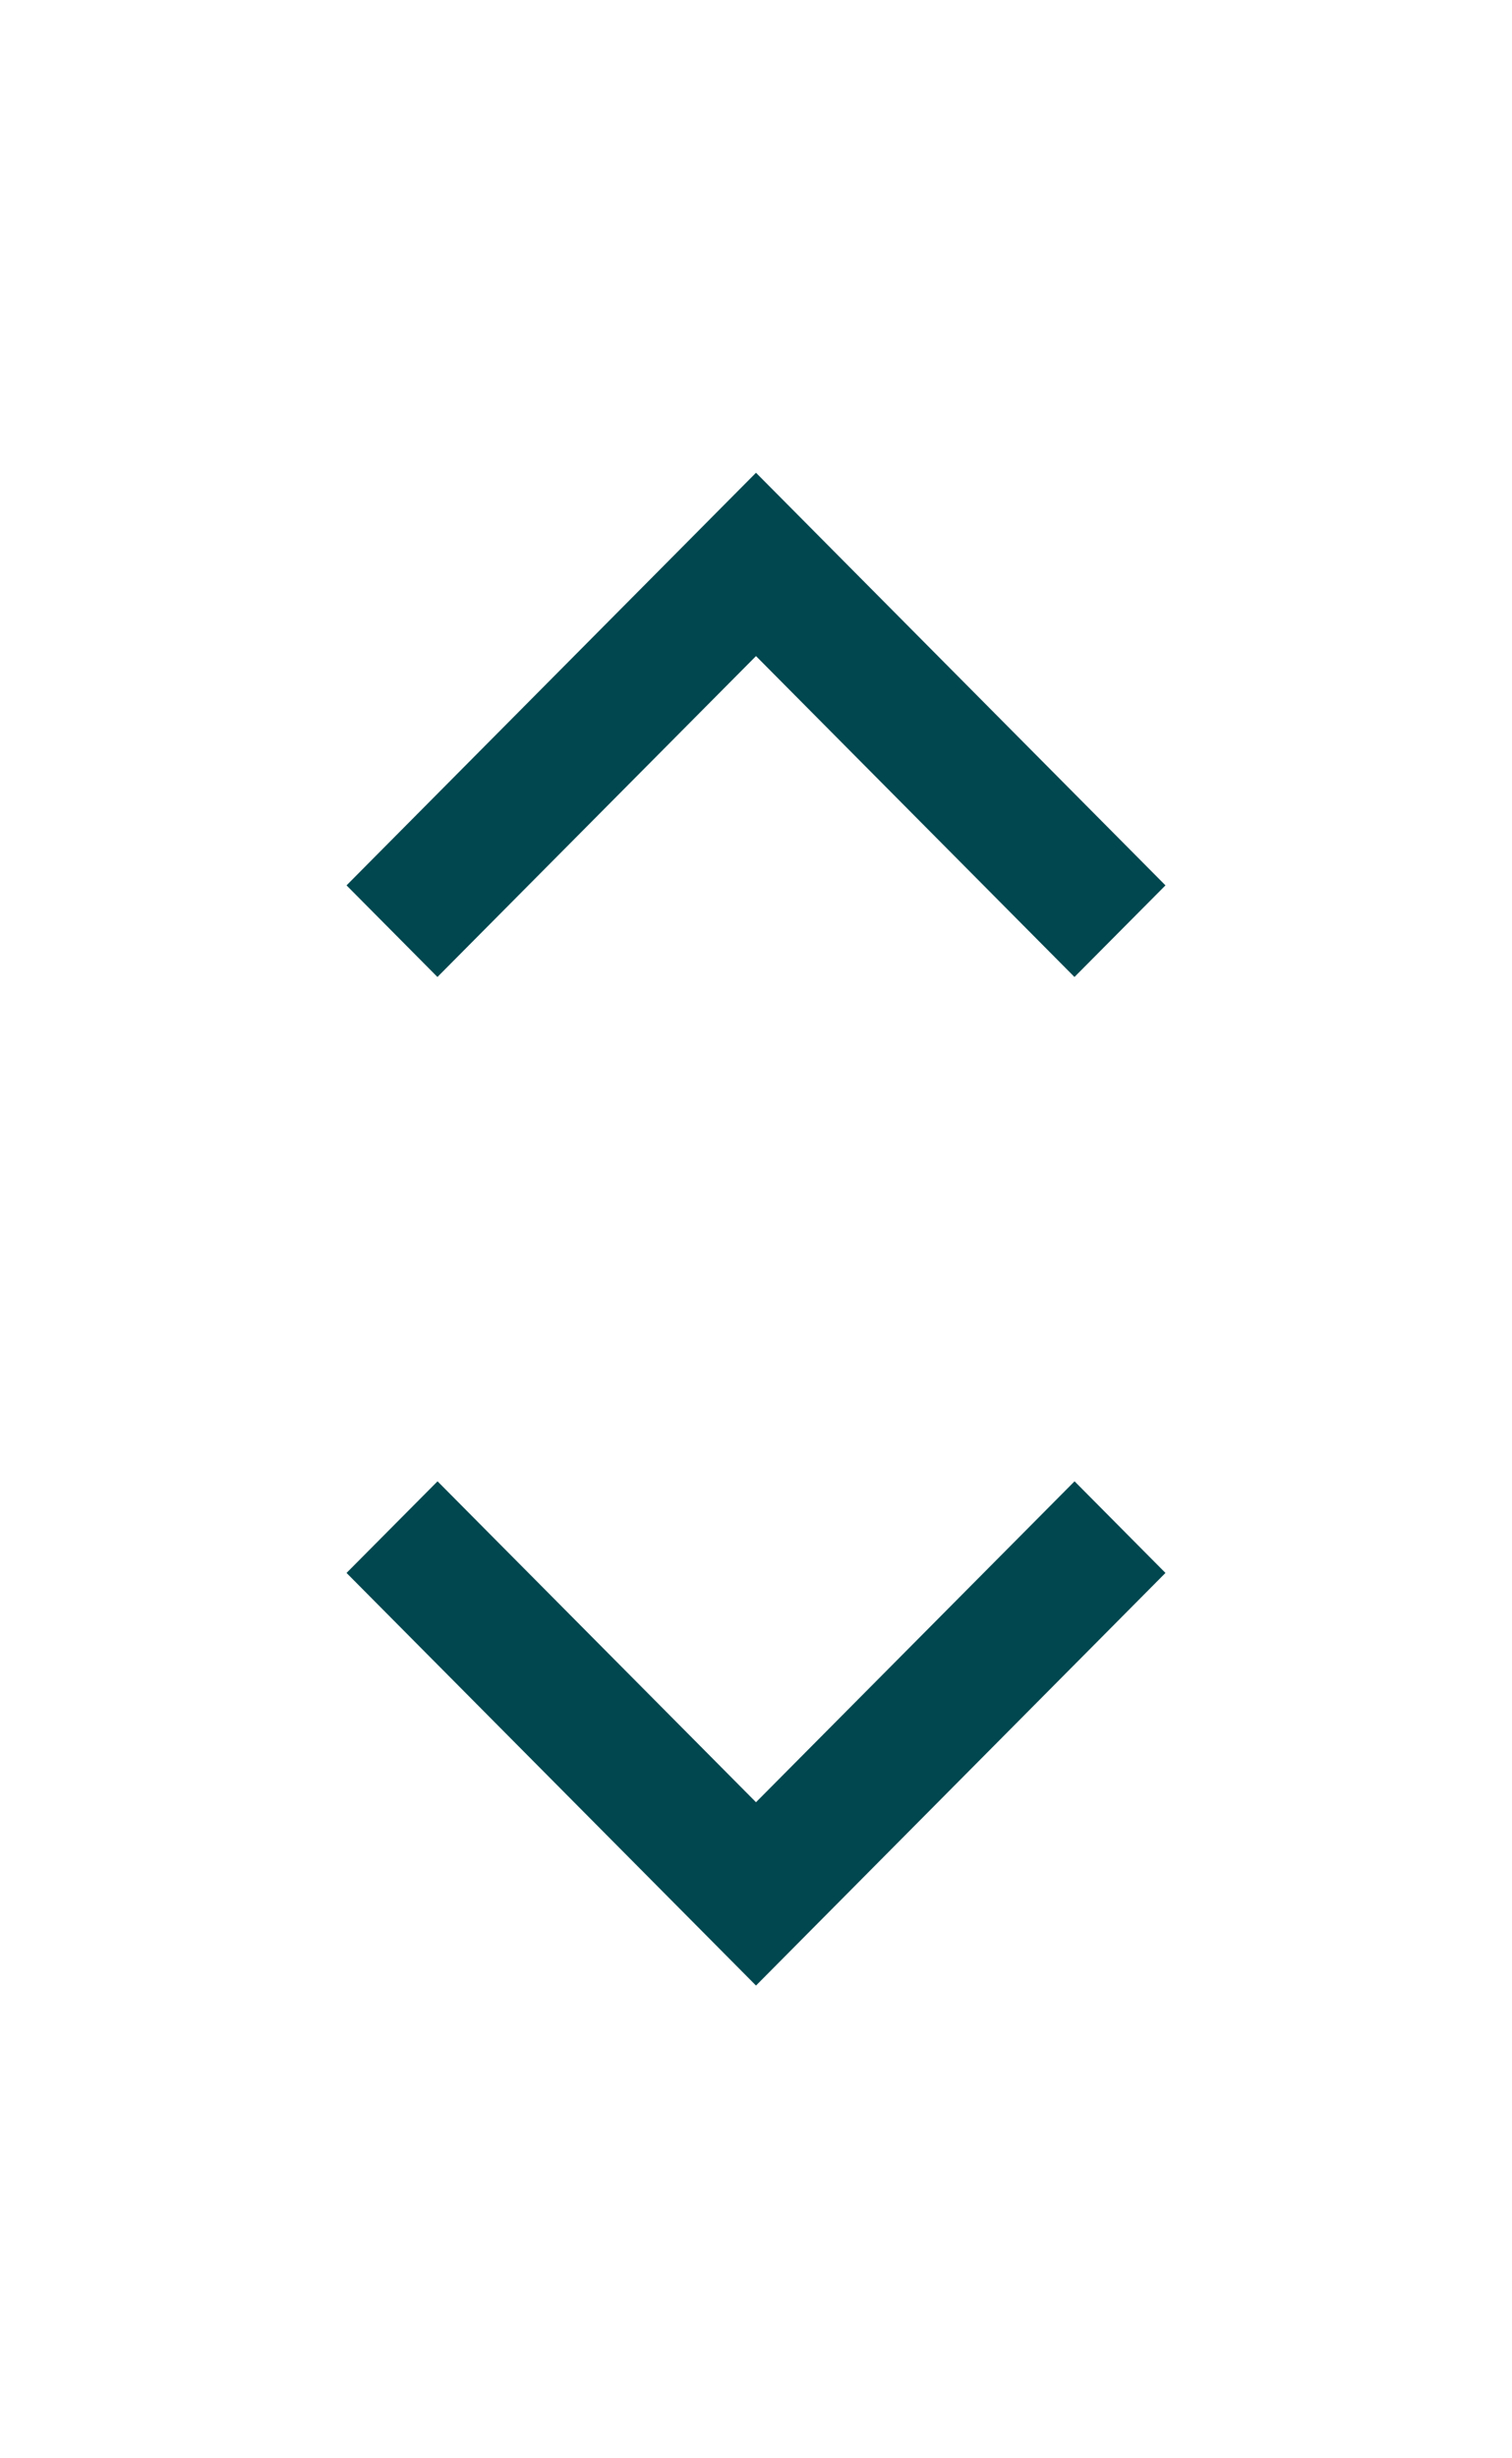 <svg width="16" height="26" viewBox="0 0 16 26" fill="none" xmlns="http://www.w3.org/2000/svg">
<path d="M8 6.939L4.629 10.333L3.667 9.364L8 5L12.333 9.364L11.37 10.333L8 6.939Z" fill="#00474F"/>
<path d="M8 19.061L11.371 15.667L12.333 16.636L8 21L3.667 16.636L4.63 15.667L8 19.061Z" fill="#00474F"/>
</svg>
